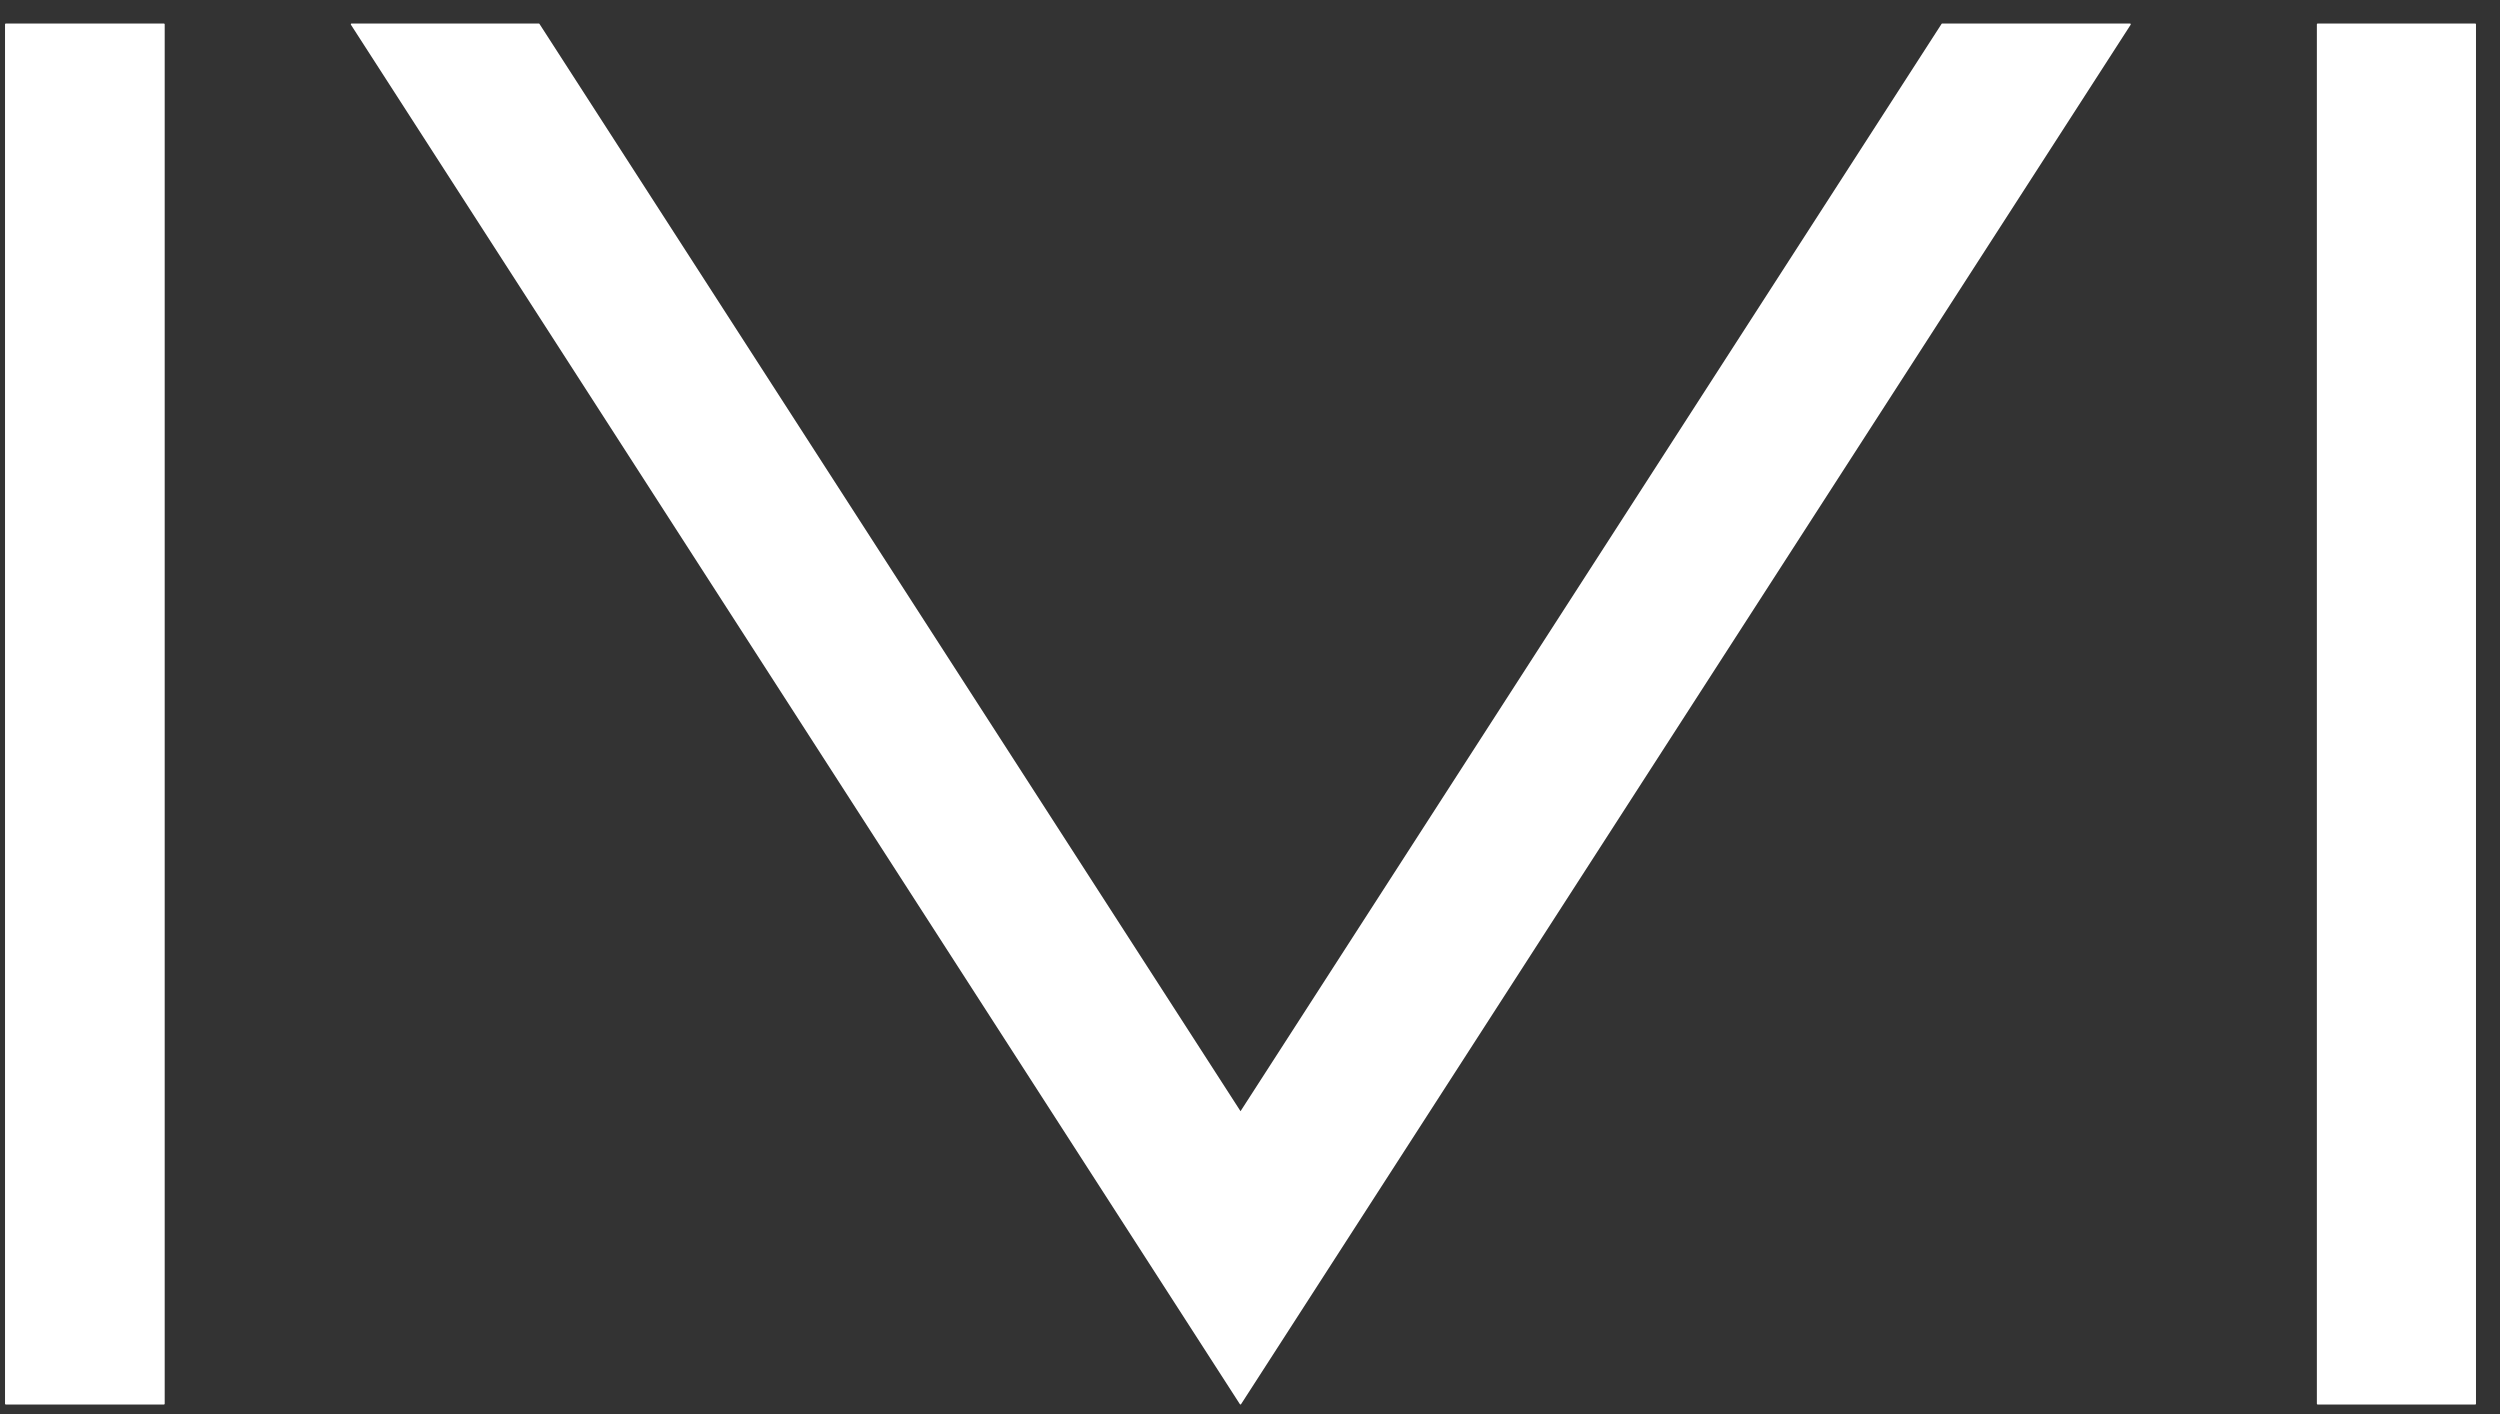 <svg width="99" height="56" viewBox="0 0 99 56" fill="none" xmlns="http://www.w3.org/2000/svg">
<rect x="0" y="0" width="99" height="56" fill="#333333" stroke="none"/>
<g clip-path="url(#clip0)">
<path d="M6.49 0.931H0.231C0.213 0.931 0.199 0.944 0.199 0.963V55.588C0.199 55.605 0.213 55.62 0.231 55.62H6.49C6.507 55.62 6.522 55.607 6.522 55.588V0.963C6.522 0.944 6.507 0.931 6.49 0.931Z" fill="white"/>
<path d="M84.377 0.959C84.377 0.958 84.377 0.956 84.375 0.952C84.375 0.951 84.375 0.949 84.375 0.947C84.374 0.944 84.37 0.941 84.367 0.939C84.365 0.939 84.367 0.937 84.365 0.936C84.365 0.936 84.365 0.936 84.364 0.936C84.359 0.932 84.352 0.931 84.347 0.931H76.913C76.903 0.931 76.893 0.936 76.886 0.946L49.125 44.004L21.363 0.946C21.356 0.936 21.346 0.931 21.336 0.931H13.923C13.916 0.931 13.911 0.932 13.906 0.936C13.906 0.936 13.906 0.936 13.904 0.936C13.903 0.936 13.903 0.937 13.903 0.939C13.899 0.942 13.896 0.944 13.894 0.947C13.894 0.949 13.894 0.951 13.894 0.952C13.894 0.954 13.893 0.956 13.893 0.959C13.893 0.964 13.893 0.969 13.896 0.974C13.896 0.976 13.896 0.978 13.896 0.978L49.098 55.603C49.101 55.608 49.108 55.613 49.115 55.617C49.118 55.617 49.121 55.618 49.123 55.618C49.125 55.618 49.13 55.618 49.132 55.617C49.138 55.615 49.145 55.61 49.148 55.603L84.374 0.979C84.374 0.978 84.374 0.976 84.374 0.976C84.375 0.971 84.377 0.966 84.377 0.959Z" fill="white"/>
<path d="M98.018 0.931H91.78C91.763 0.931 91.748 0.944 91.748 0.963V55.588C91.748 55.605 91.762 55.62 91.78 55.62H98.018C98.035 55.62 98.05 55.607 98.05 55.588V0.963C98.049 0.944 98.035 0.931 98.018 0.931Z" fill="white"/>
</g>
<defs>
<clipPath id="clip0">
<rect width="97.85" height="54.69" fill="white" transform="translate(0.199 0.931)"/>
</clipPath>
</defs>
</svg>

